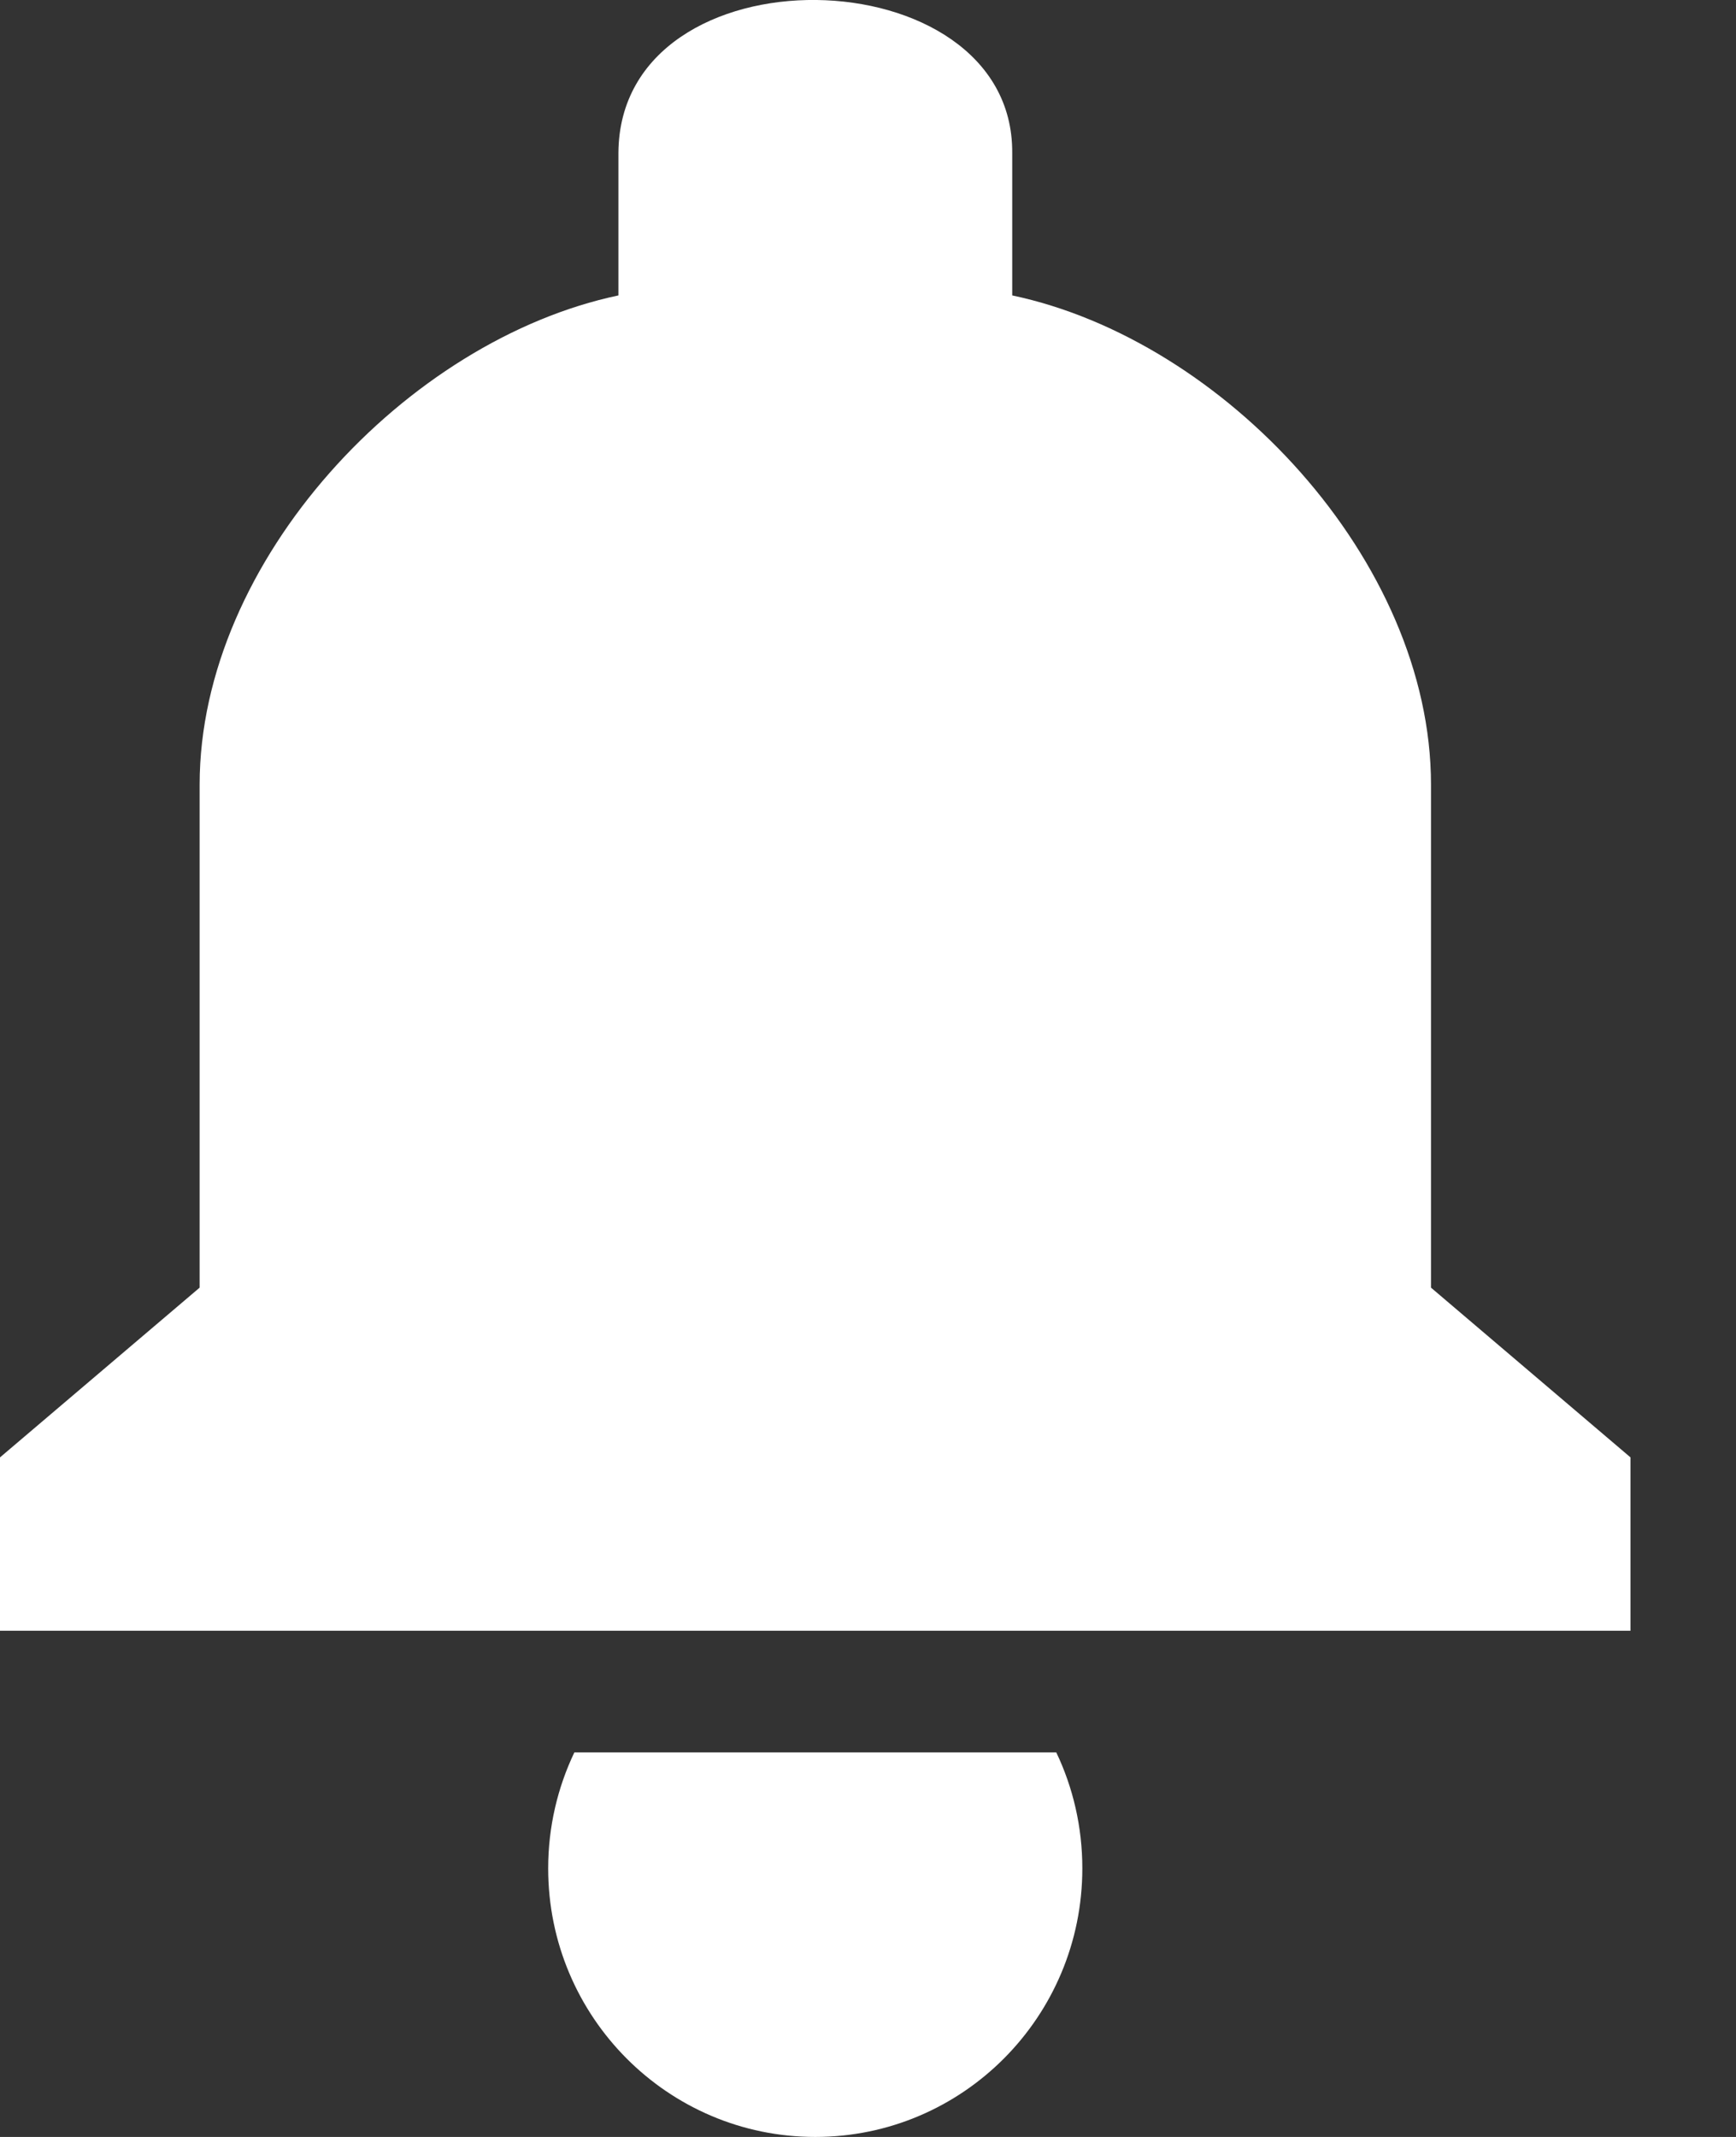 <svg width="13" height="16" viewBox="0 0 13 16" fill="none" xmlns="http://www.w3.org/2000/svg">
    <rect x="0" y="0" width="13" height="16" fill="#333333" stroke="none"/>
    <path fill-rule="evenodd" clip-rule="evenodd" d="M12.21 12.21V10.912L10.716 9.641V5.875C10.716 4.196 9.162 2.545 7.58 2.212V1.144C7.589 -0.349 4.641 -0.414 4.631 1.144V2.212C3.049 2.545 1.495 4.196 1.495 5.875V9.641L0 10.912V12.21H12.21ZM7.91 13.121C8.035 13.383 8.105 13.678 8.105 13.989C8.105 15.1 7.21 16 6.105 16C5.001 16 4.105 15.1 4.105 13.989C4.105 13.678 4.176 13.383 4.301 13.121H7.91Z" fill="#fff"/>
</svg>